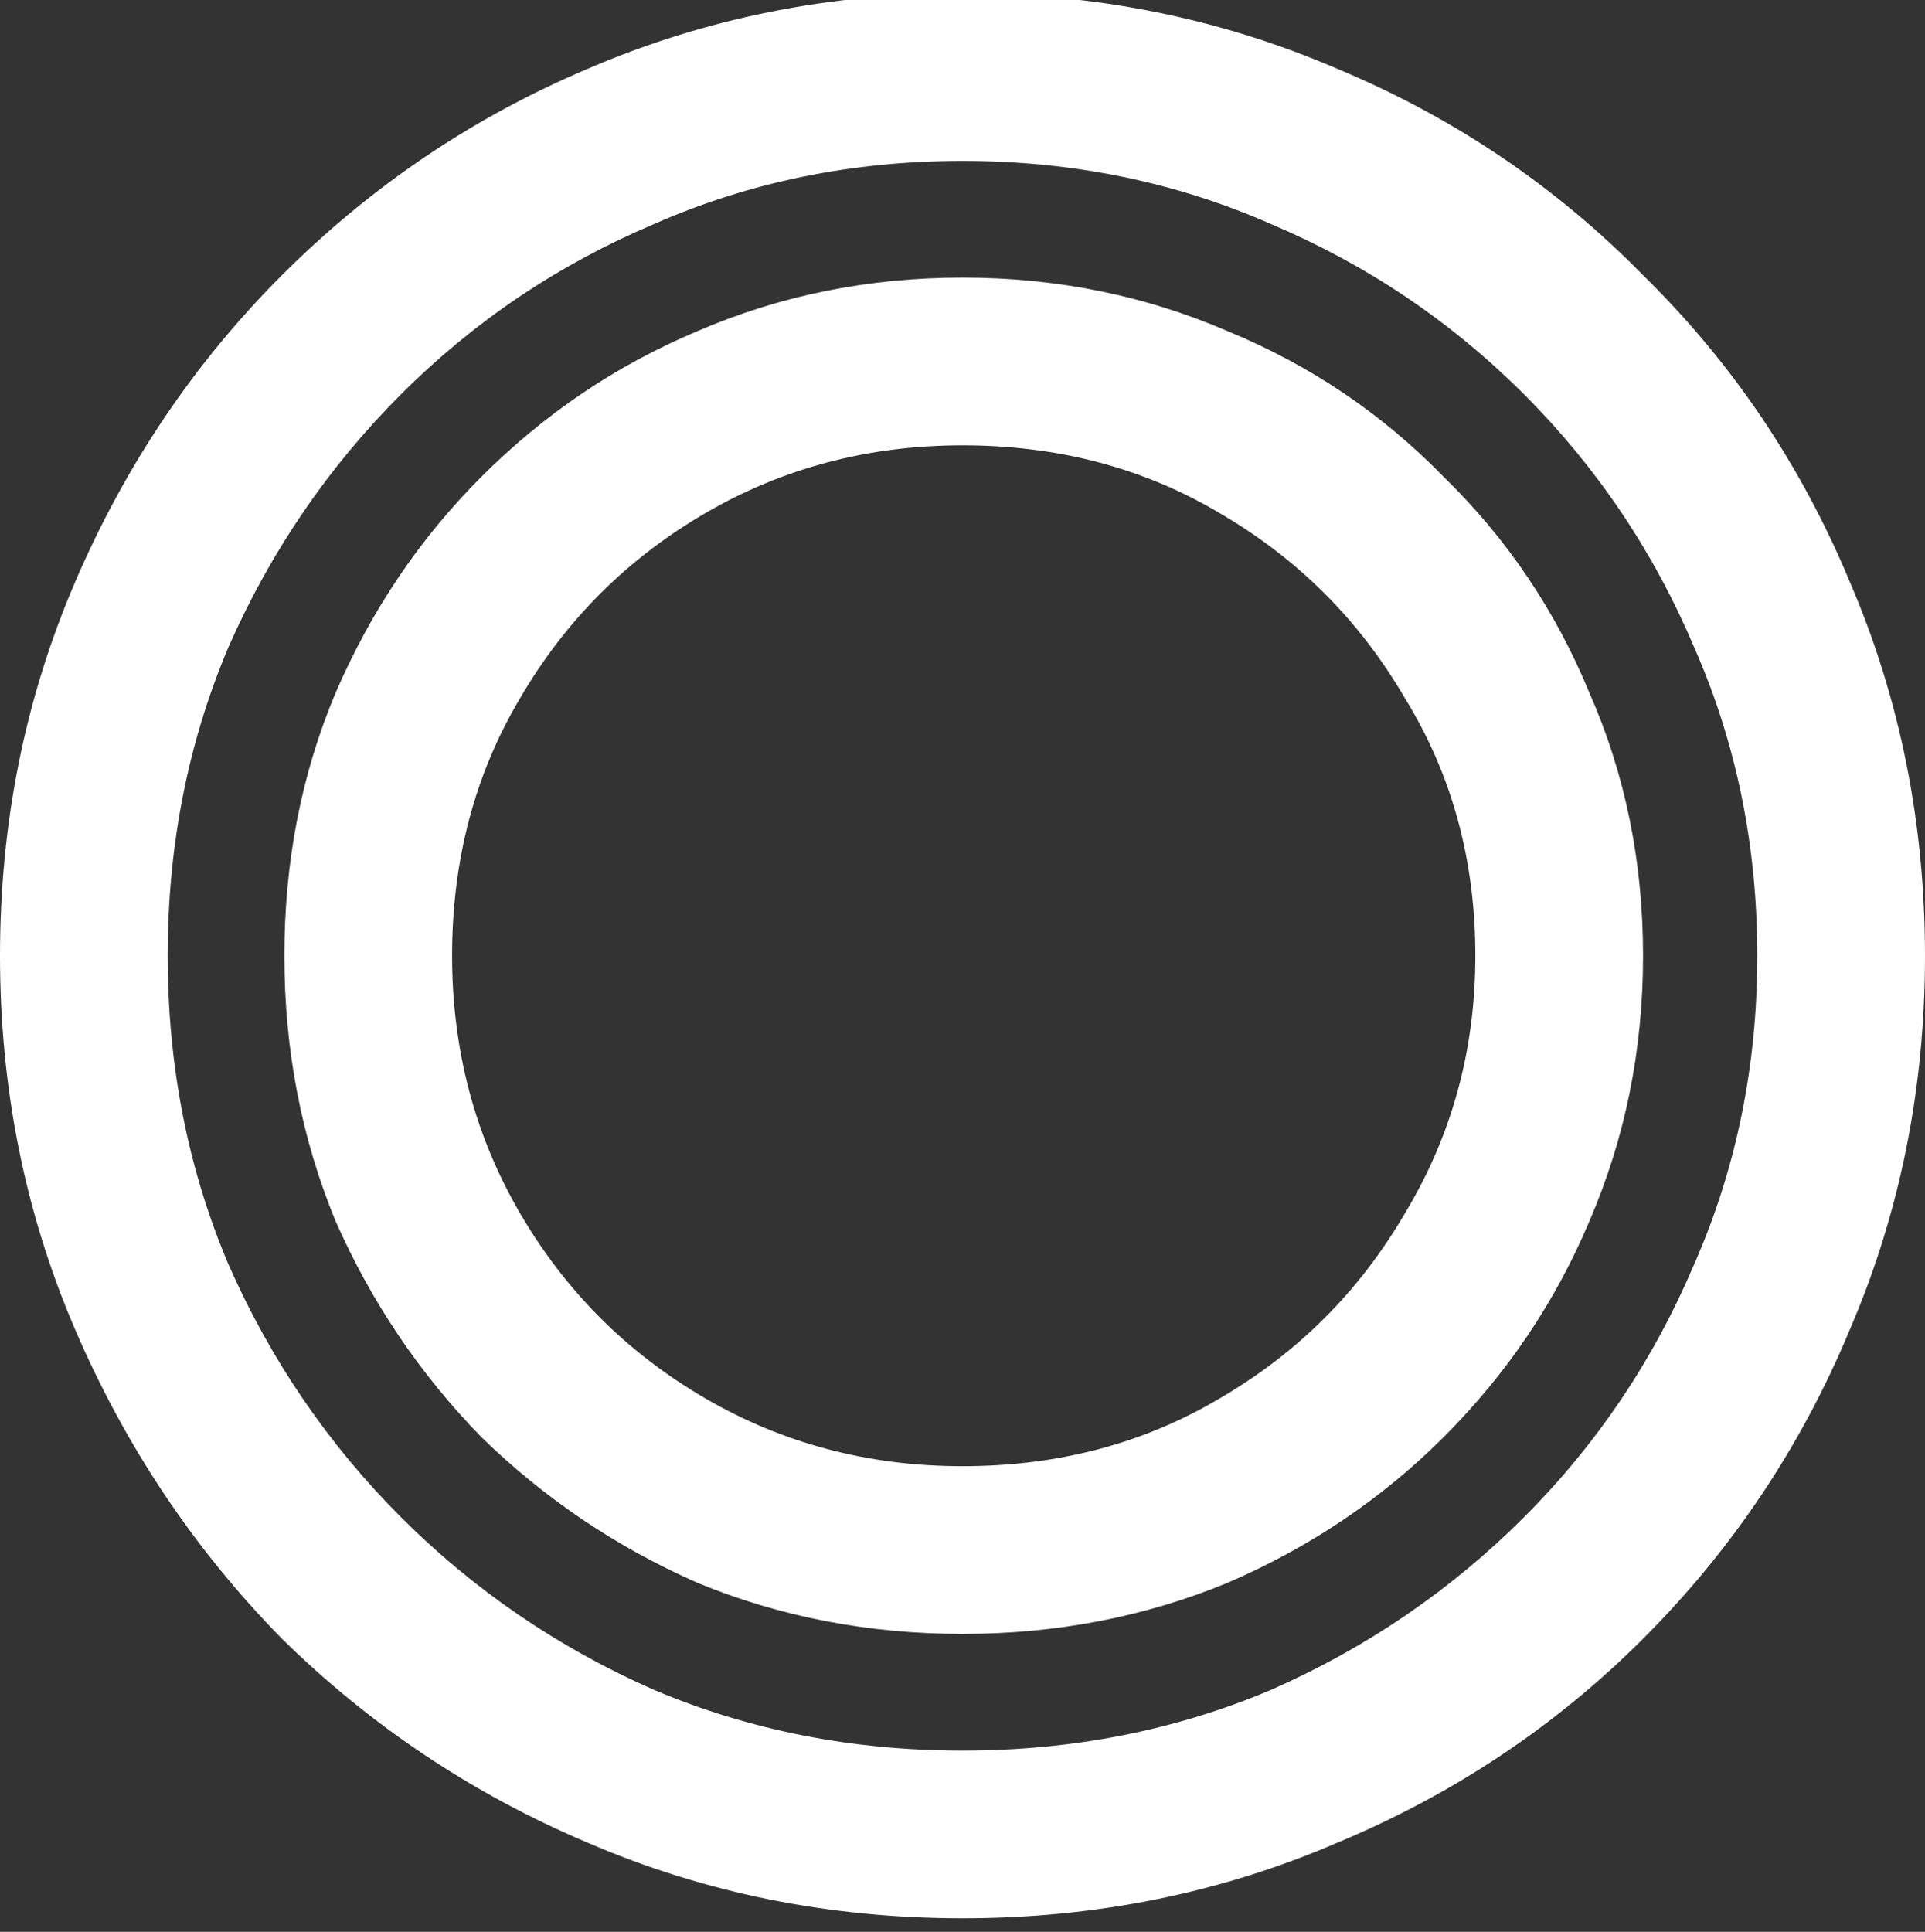 <svg width="284" height="285" viewBox="0 0 284 285" fill="none" xmlns="http://www.w3.org/2000/svg">
<rect x="0" y="0" width="284" height="285" fill="#333333" stroke="none"/>
<g clip-path="url(#clip0)">
<path d="M142 283C122.397 283 103.99 279.295 86.778 271.884C69.805 264.712 54.744 254.672 41.596 241.763C28.687 228.615 18.527 213.434 11.116 196.222C3.705 179.01 0 160.603 0 141C0 121.397 3.705 102.99 11.116 85.778C18.527 68.566 28.687 53.505 41.596 40.596C54.744 27.448 69.805 17.288 86.778 10.116C103.99 2.705 122.397 -1 142 -1C161.603 -1 180.01 2.705 197.222 10.116C214.434 17.288 229.495 27.448 242.404 40.596C255.552 53.505 265.712 68.566 272.884 85.778C280.295 102.99 284 121.397 284 141C284 160.603 280.295 179.01 272.884 196.222C265.712 213.434 255.552 228.615 242.404 241.763C229.495 254.672 214.434 264.712 197.222 271.884C180.01 279.295 161.603 283 142 283ZM142 258.258C158.256 258.258 173.436 255.269 187.54 249.293C201.645 243.077 214.076 234.591 224.833 223.833C235.591 213.076 243.958 200.645 249.934 186.54C256.15 172.436 259.258 157.256 259.258 141C259.258 124.744 256.15 109.564 249.934 95.46C243.958 81.355 235.591 68.924 224.833 58.167C214.076 47.409 201.645 39.042 187.54 33.066C173.436 26.85 158.256 23.742 142 23.742C125.744 23.742 110.564 26.85 96.46 33.066C82.355 39.042 69.924 47.409 59.167 58.167C48.409 68.924 39.923 81.355 33.707 95.46C27.731 109.564 24.742 124.744 24.742 141C24.742 157.256 27.731 172.436 33.707 186.54C39.923 200.645 48.409 213.076 59.167 223.833C69.924 234.591 82.355 243.077 96.46 249.293C110.564 255.269 125.744 258.258 142 258.258ZM142 241.045C128.135 241.045 115.106 238.535 102.914 233.515C90.961 228.256 80.323 221.084 71 212C61.916 202.677 54.744 192.039 49.485 180.086C44.465 167.894 41.955 154.865 41.955 141C41.955 127.135 44.465 114.226 49.485 102.273C54.744 90.081 61.916 79.443 71 70.359C80.323 61.035 90.961 53.864 102.914 48.843C115.106 43.584 128.135 40.955 142 40.955C155.865 40.955 168.894 43.584 181.086 48.843C193.278 53.864 203.916 61.035 213 70.359C222.323 79.443 229.495 90.081 234.515 102.273C239.774 114.226 242.404 127.135 242.404 141C242.404 154.865 239.774 167.894 234.515 180.086C229.495 192.039 222.323 202.677 213 212C203.916 221.084 193.278 228.256 181.086 233.515C168.894 238.535 155.865 241.045 142 241.045ZM142 216.303C156.104 216.303 168.774 212.956 180.01 206.263C191.485 199.569 200.569 190.485 207.263 179.01C214.195 167.535 217.662 154.865 217.662 141C217.662 126.896 214.195 114.226 207.263 102.99C200.569 91.515 191.485 82.431 180.01 75.737C168.774 69.044 156.104 65.697 142 65.697C128.135 65.697 115.465 69.044 103.99 75.737C92.515 82.431 83.431 91.515 76.737 102.99C70.044 114.226 66.697 126.896 66.697 141C66.697 154.865 70.044 167.535 76.737 179.01C83.431 190.485 92.515 199.569 103.99 206.263C115.465 212.956 128.135 216.303 142 216.303Z" fill="white"/>
</g>
<defs>
<clipPath id="clip0">
<rect width="284" height="285" fill="white"/>
</clipPath>
</defs>
</svg>
